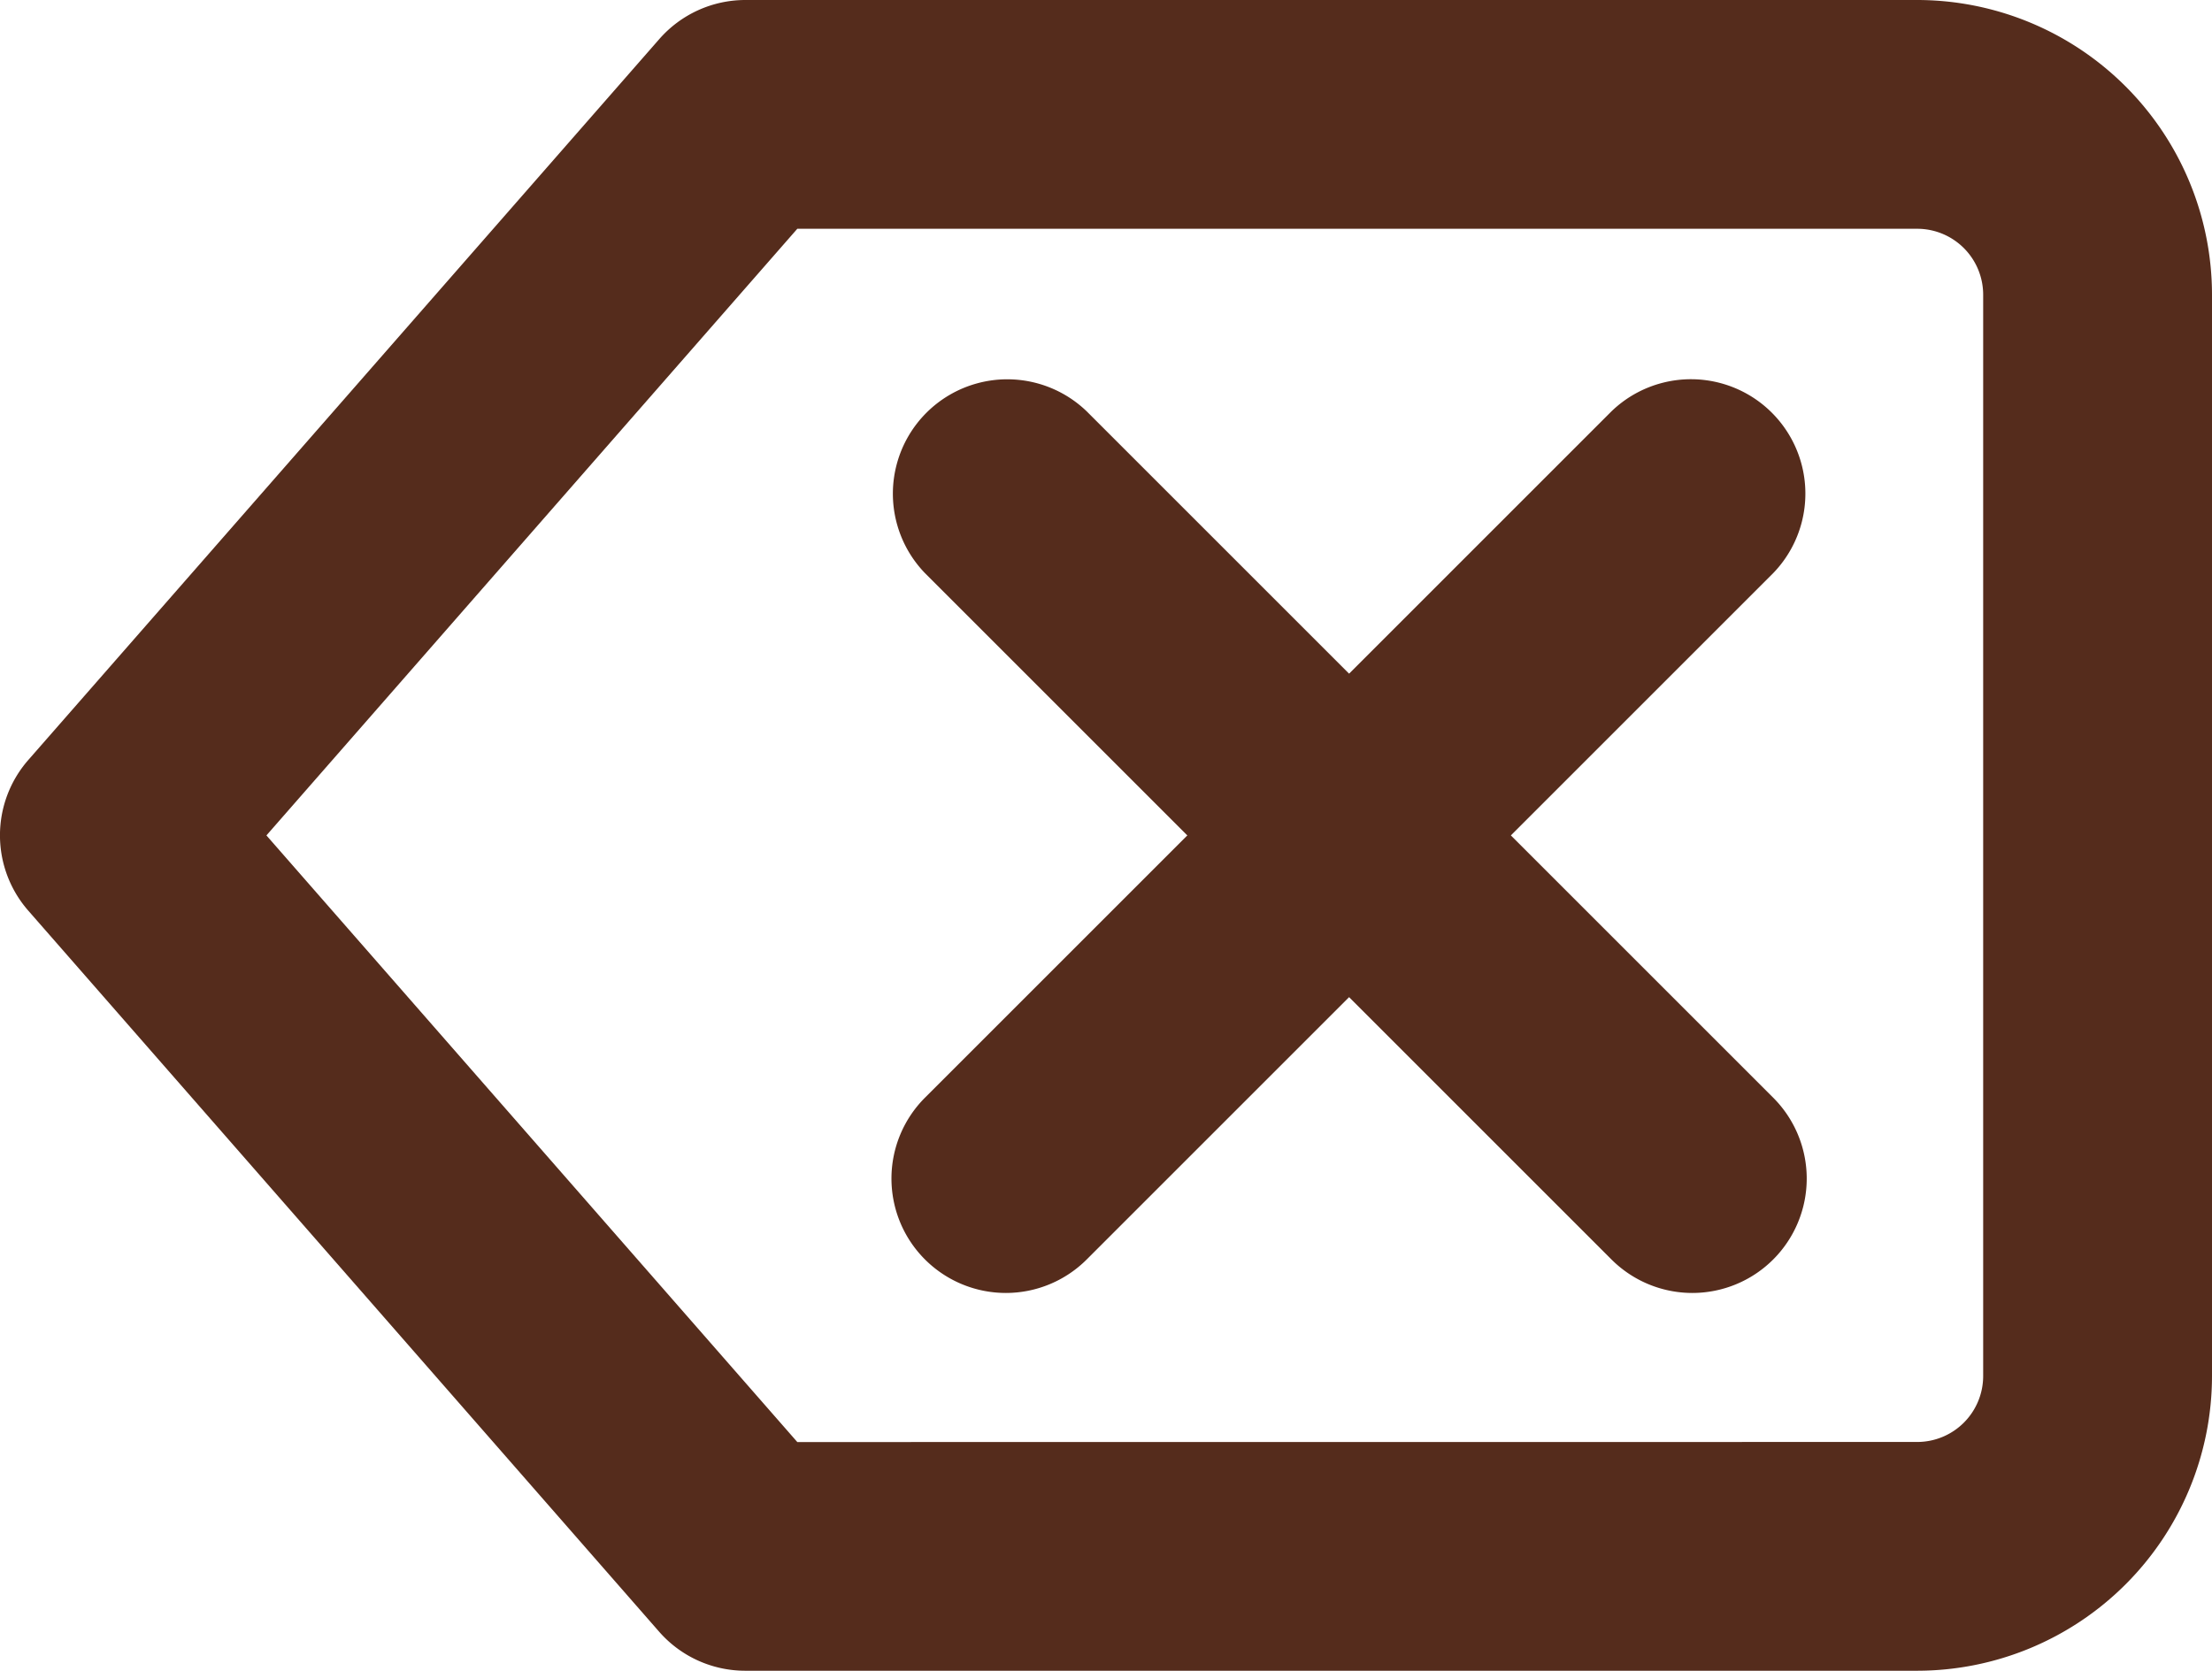 <svg xmlns="http://www.w3.org/2000/svg" width="29" height="21.909" viewBox="0 0 29 21.909"><g transform="translate(0 -4.5)"><path d="M9.773,4.5H25.136A3.868,3.868,0,0,1,29,8.364V22.545a3.868,3.868,0,0,1-3.864,3.864H9.773A1.5,1.5,0,0,1,8.644,25.9L.371,16.442a1.5,1.5,0,0,1,0-1.976L8.644,5.012A1.5,1.5,0,0,1,9.773,4.5ZM25.136,23.409A.865.865,0,0,0,26,22.545V8.364a.865.865,0,0,0-.864-.864H10.453l-6.96,7.955,6.96,7.955Z" transform="translate(0 0)" fill="#552c1c"/><path d="M18,24a1.5,1.5,0,0,1-1.061-2.561l9-9a1.5,1.5,0,0,1,2.121,2.121l-9,9A1.5,1.5,0,0,1,18,24Z" transform="translate(-4.812 -2.545)" fill="#552c1c"/><path d="M27,24a1.5,1.5,0,0,1-1.061-.439l-9-9a1.5,1.5,0,0,1,2.121-2.121l9,9A1.5,1.5,0,0,1,27,24Z" transform="translate(-4.812 -2.545)" fill="#552c1c"/></g></svg>